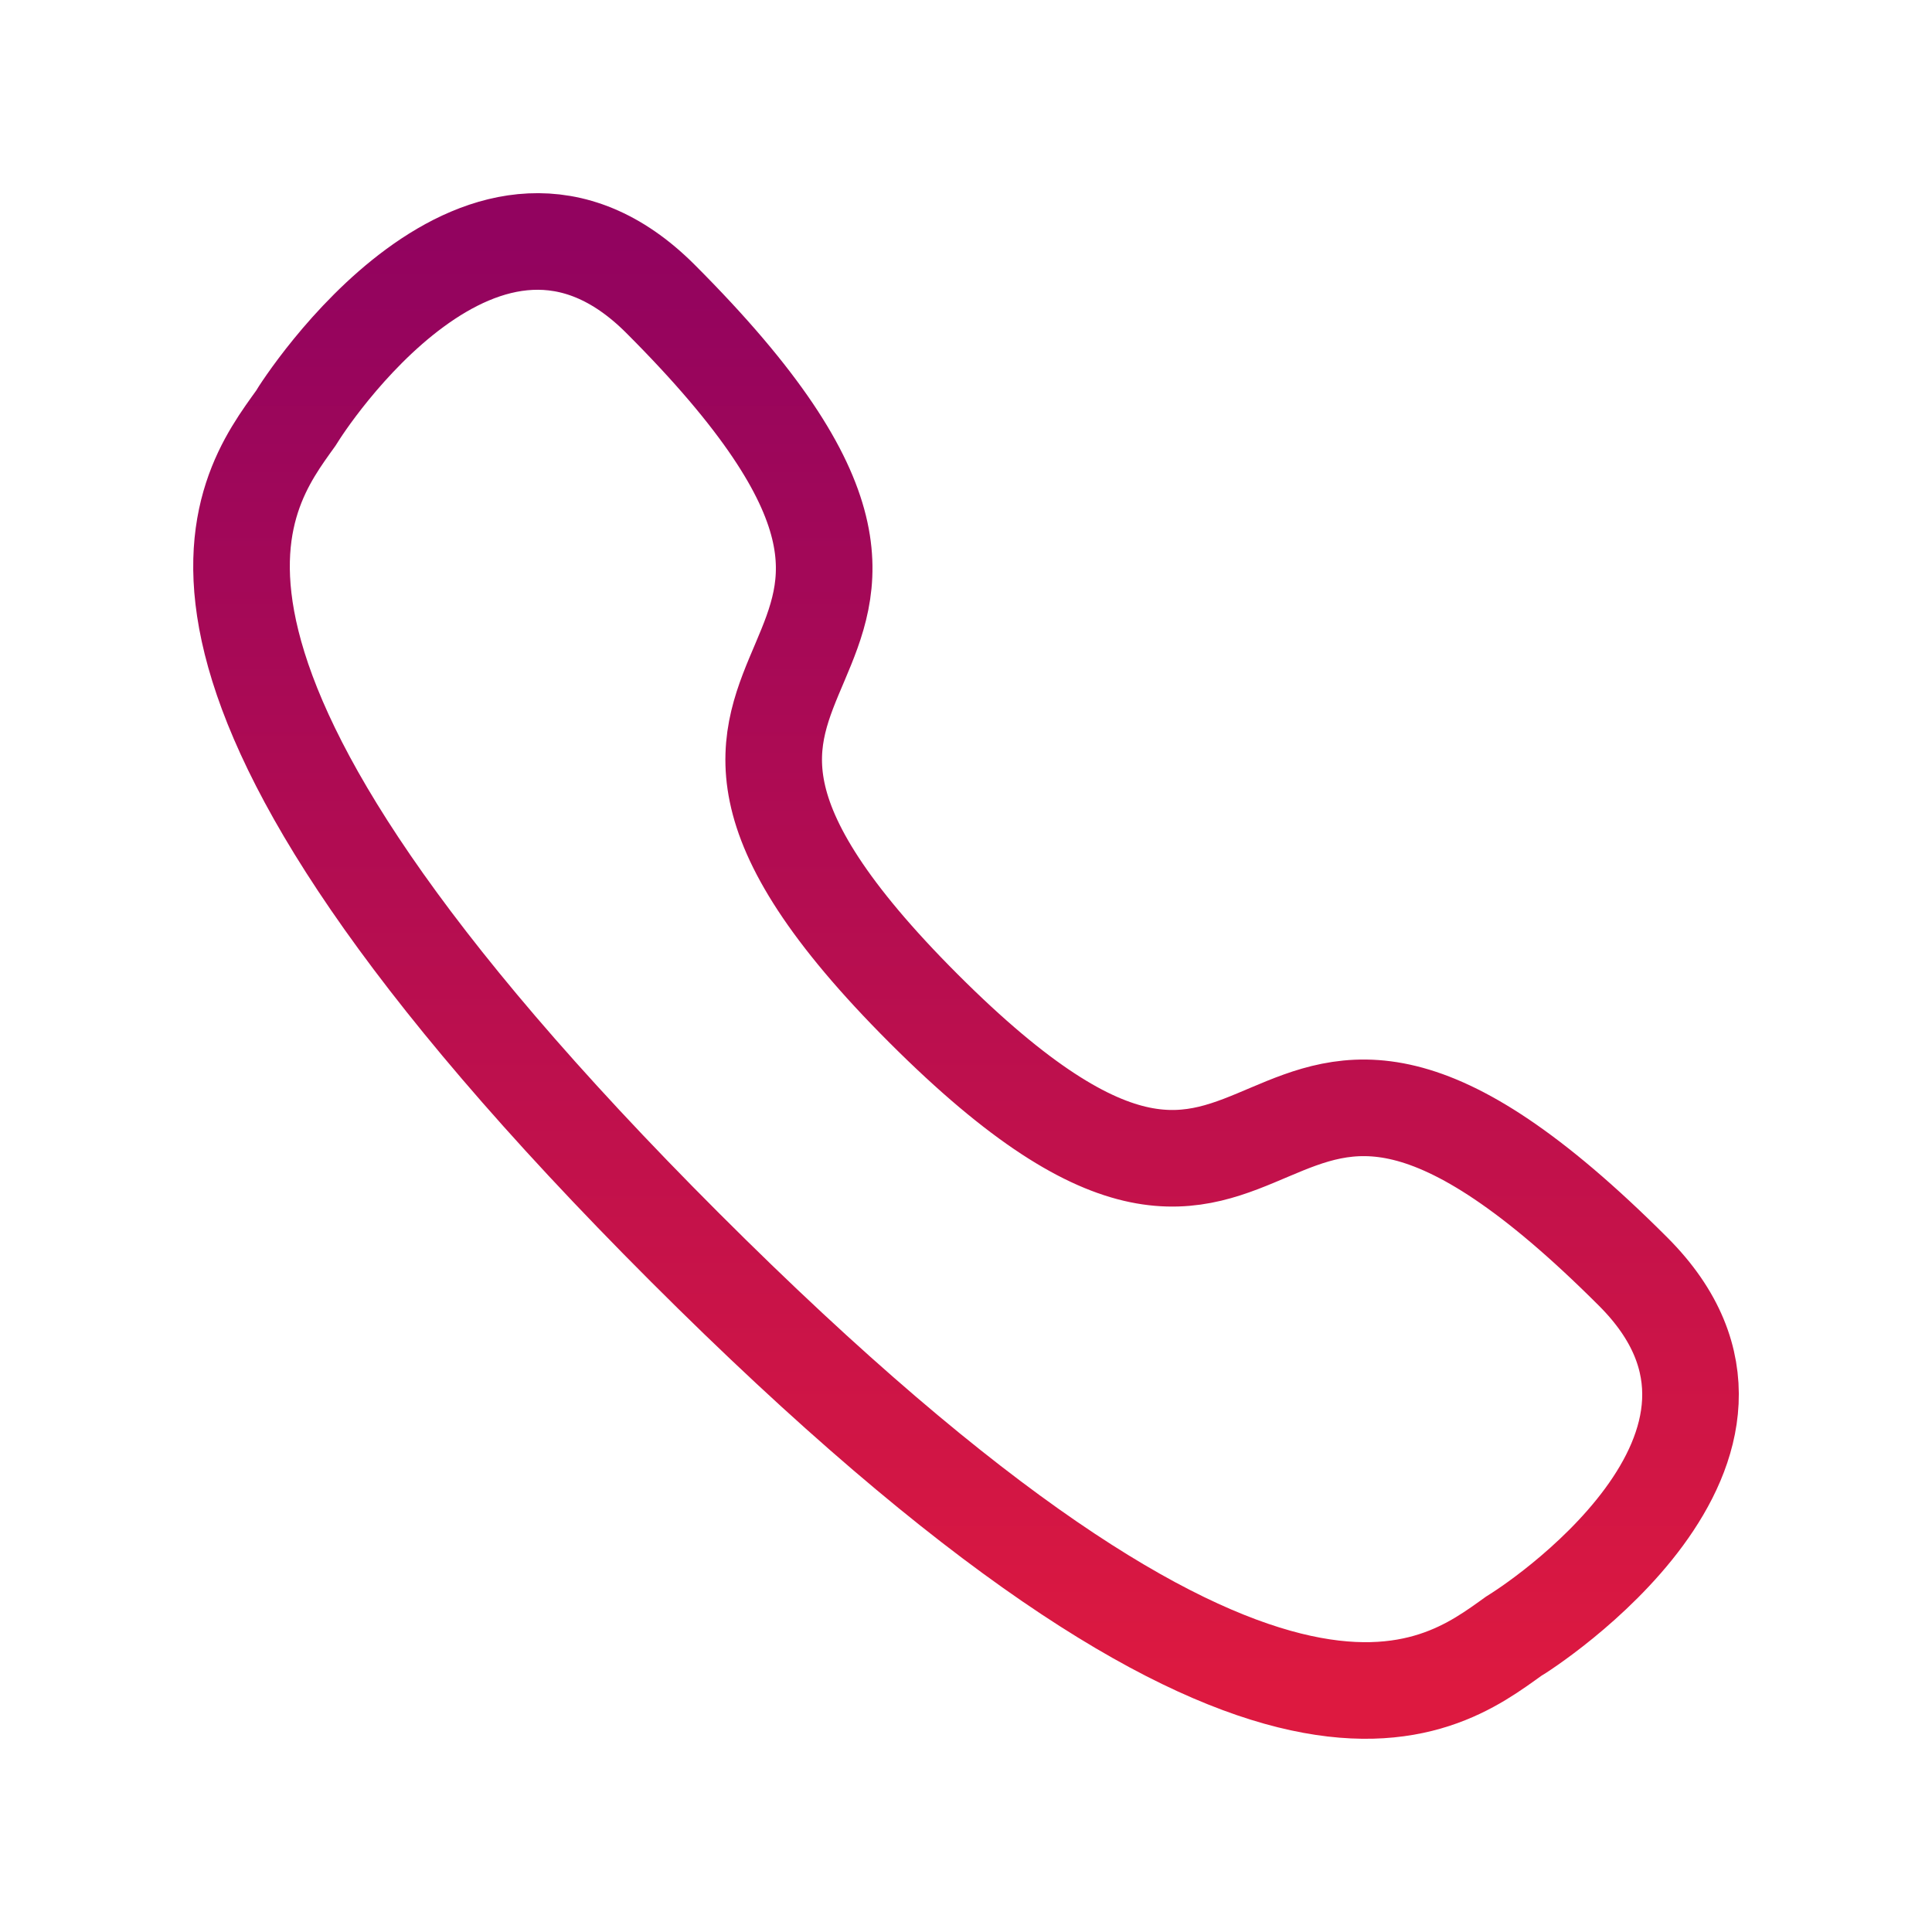 <svg width="24" height="24" viewBox="0 0 24 24" fill="none" xmlns="http://www.w3.org/2000/svg">
<path fill-rule="evenodd" clip-rule="evenodd" d="M8.507 15.494C15.742 22.729 17.863 20.998 18.81 20.321C18.963 20.235 22.468 17.976 20.288 15.797C15.232 10.741 16.258 17.313 11.472 12.527C6.687 7.741 13.259 8.768 8.204 3.712C6.024 1.532 3.765 5.037 3.679 5.189C3.002 6.136 1.271 8.258 8.507 15.494Z" stroke="url(#paint0_linear_2004_12505)" stroke-width="1.2" stroke-linecap="round" stroke-linejoin="round"/>
<defs>
<linearGradient id="paint0_linear_2004_12505" x1="12" y1="21" x2="12" y2="3" gradientUnits="userSpaceOnUse">
<stop stop-color="#DD1940"/>
<stop offset="1" stop-color="#92035F"/>
</linearGradient>
</defs>
</svg>
